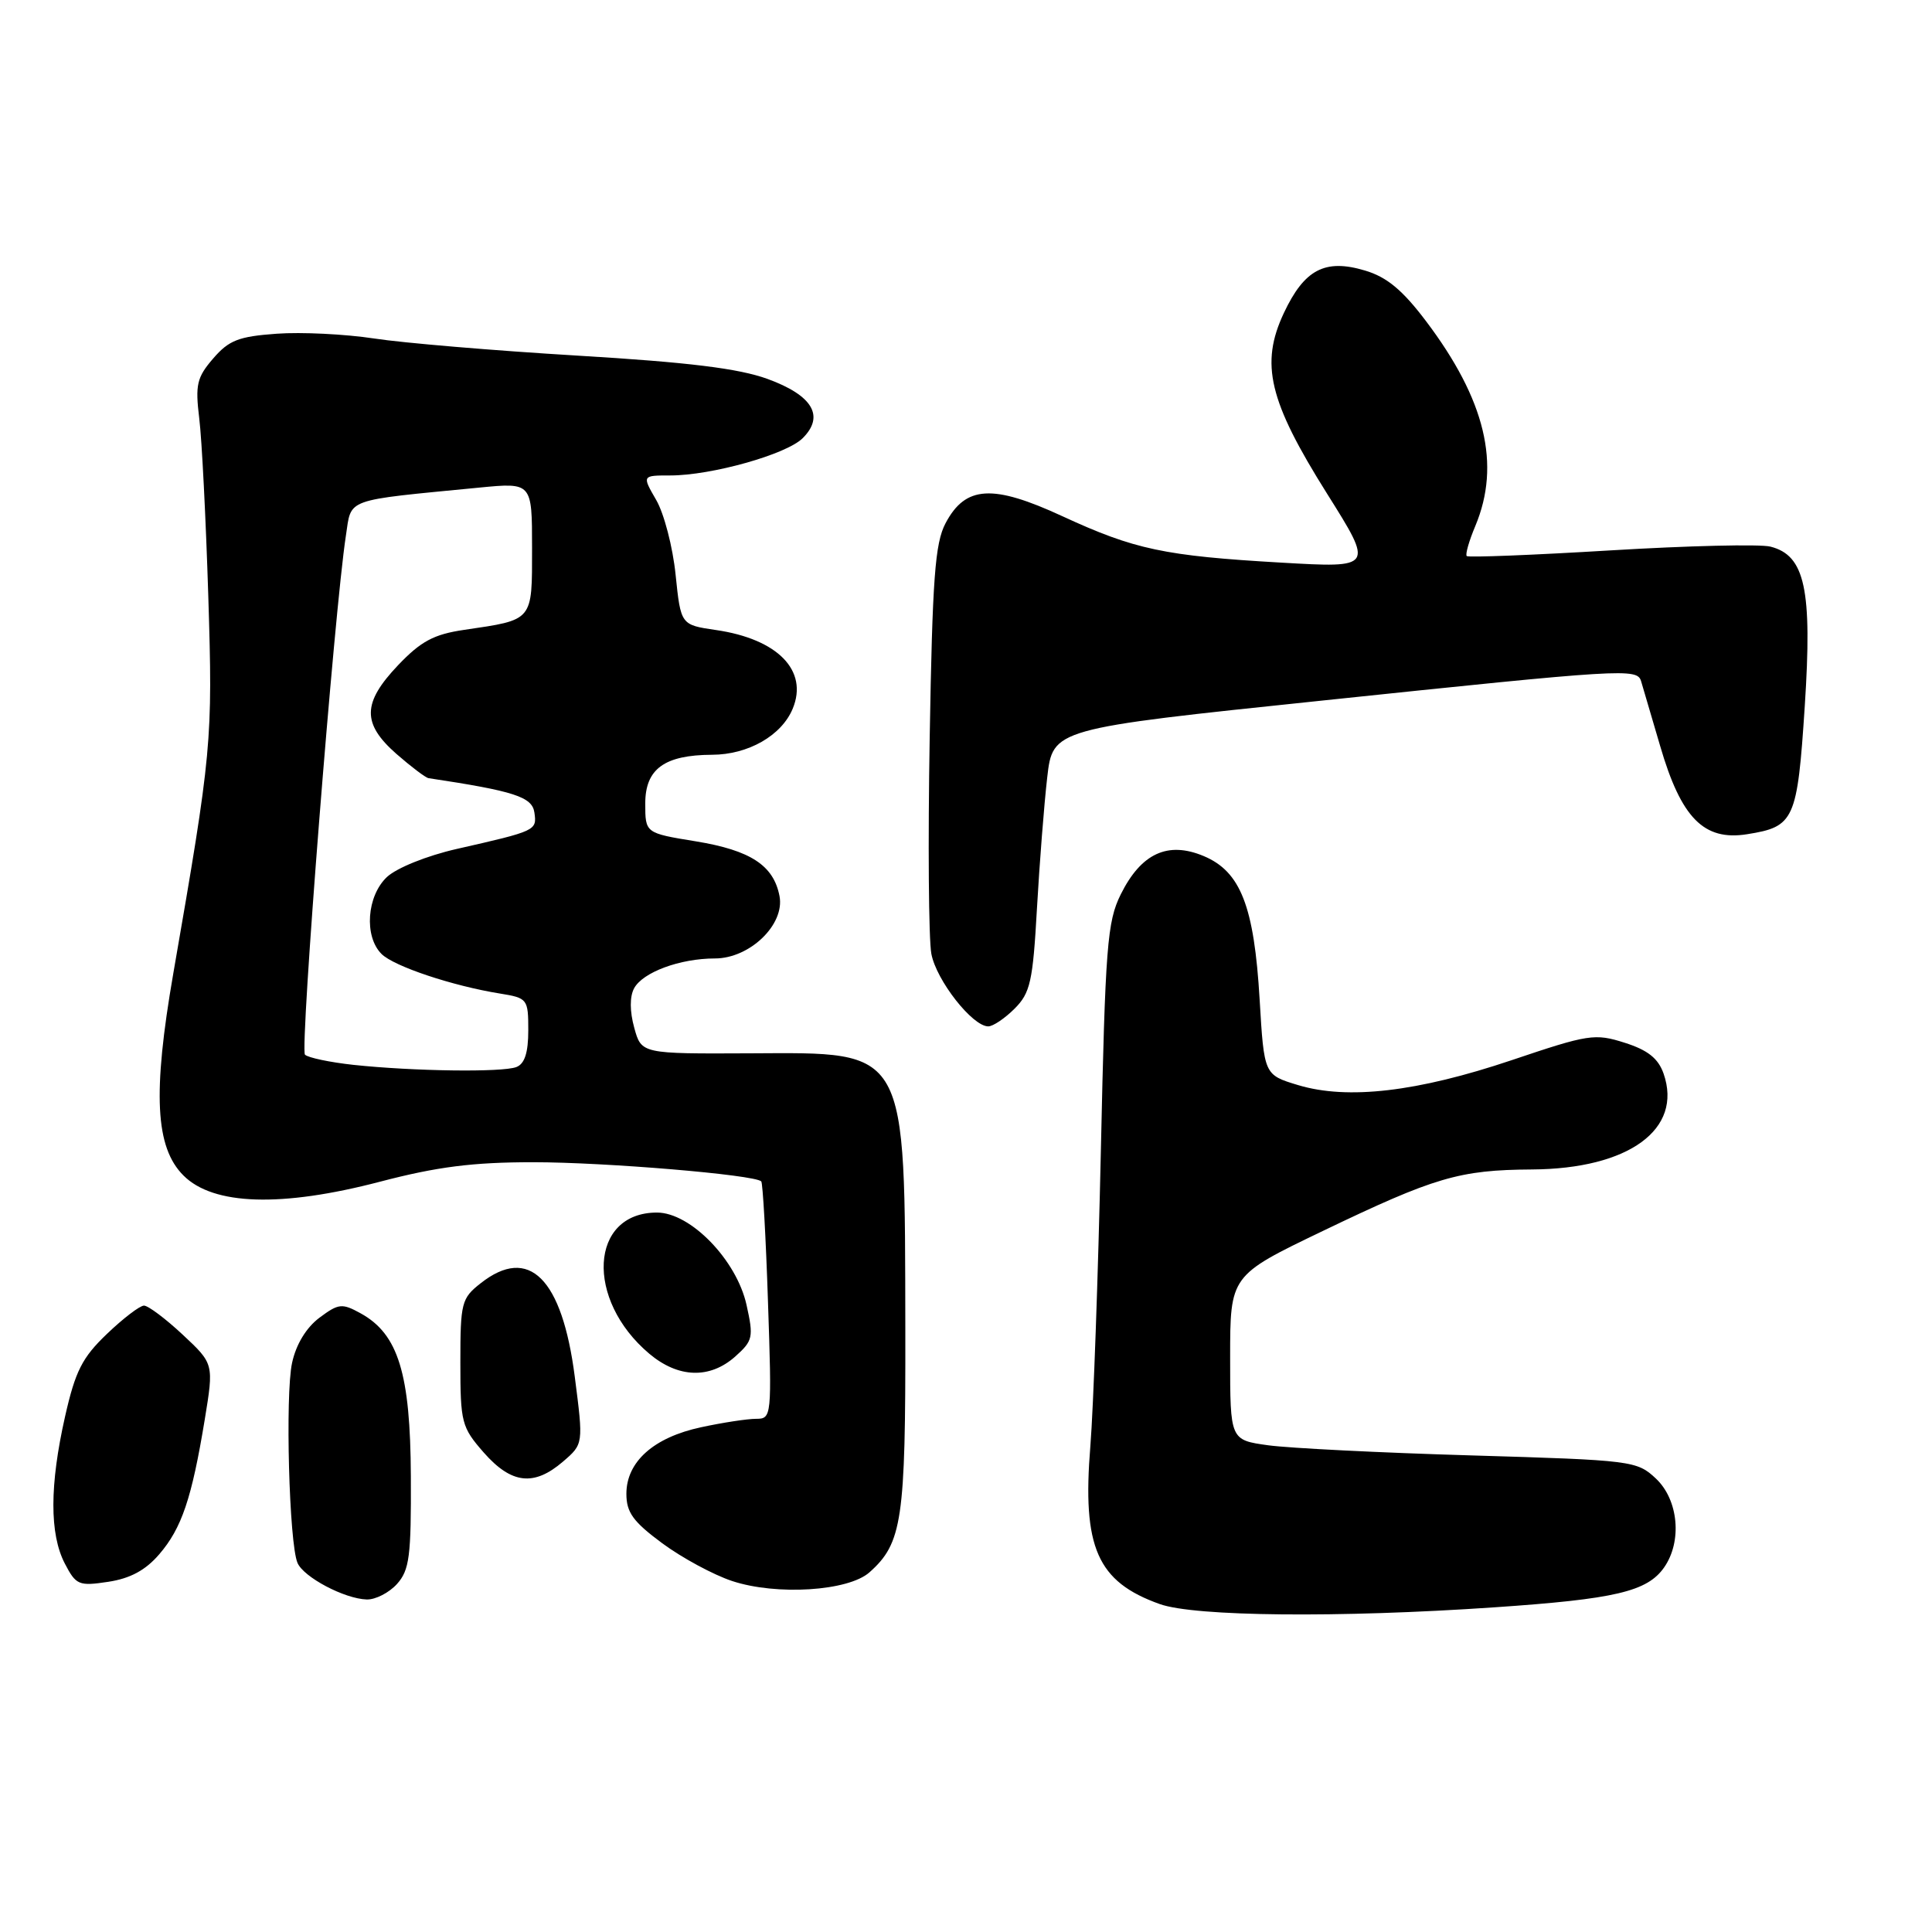 <?xml version="1.0" encoding="UTF-8" standalone="no"?>
<!DOCTYPE svg PUBLIC "-//W3C//DTD SVG 1.1//EN" "http://www.w3.org/Graphics/SVG/1.1/DTD/svg11.dtd" >
<svg xmlns="http://www.w3.org/2000/svg" xmlns:xlink="http://www.w3.org/1999/xlink" version="1.1" viewBox="0 0 256 256">
 <g >
 <path fill="currentColor"
d=" M 198.00 212.98 C 214.02 211.89 218.26 210.89 220.50 207.70 C 222.92 204.24 222.41 198.74 219.42 195.92 C 216.90 193.56 216.31 193.48 194.98 192.85 C 182.96 192.50 170.85 191.89 168.06 191.51 C 163.00 190.81 163.00 190.81 163.00 179.91 C 163.00 169.01 163.00 169.01 175.26 163.12 C 190.12 155.98 193.36 155.02 203.00 154.96 C 215.82 154.88 223.01 149.64 220.43 142.25 C 219.72 140.24 218.34 139.14 215.28 138.17 C 211.33 136.91 210.49 137.04 200.30 140.48 C 187.81 144.68 178.57 145.76 172.00 143.78 C 167.50 142.42 167.50 142.42 166.91 132.46 C 166.18 120.08 164.39 115.48 159.49 113.43 C 154.74 111.44 151.21 113.07 148.51 118.50 C 146.71 122.12 146.46 125.33 145.87 152.50 C 145.51 169.00 144.88 186.59 144.48 191.59 C 143.38 205.05 145.38 209.59 153.68 212.55 C 158.32 214.20 177.37 214.39 198.00 212.98 Z  M 52.60 209.89 C 54.26 208.04 54.49 206.21 54.44 195.62 C 54.38 182.01 52.78 176.78 47.80 174.03 C 45.31 172.66 44.87 172.71 42.32 174.61 C 40.59 175.91 39.23 178.13 38.70 180.59 C 37.78 184.81 38.31 204.48 39.42 207.09 C 40.22 208.98 45.64 211.85 48.60 211.94 C 49.75 211.97 51.55 211.05 52.60 209.89 Z  M 115.21 208.34 C 119.55 204.48 120.00 201.40 119.96 176.28 C 119.89 138.51 120.42 139.47 99.46 139.57 C 84.99 139.64 84.99 139.64 84.04 136.18 C 83.44 134.01 83.43 132.06 84.02 130.96 C 85.16 128.83 90.10 127.00 94.73 127.00 C 99.35 127.00 104.01 122.51 103.29 118.74 C 102.51 114.67 99.46 112.67 92.19 111.48 C 85.50 110.39 85.50 110.39 85.50 106.47 C 85.50 101.89 88.03 100.04 94.35 100.01 C 99.14 100.00 103.57 97.46 105.04 93.90 C 107.13 88.85 103.05 84.67 94.86 83.48 C 90.21 82.80 90.21 82.80 89.52 76.15 C 89.15 72.49 87.99 68.04 86.95 66.25 C 85.07 63.00 85.07 63.00 88.82 63.00 C 94.27 63.00 104.20 60.21 106.35 58.07 C 109.31 55.14 107.68 52.39 101.70 50.21 C 97.87 48.82 91.24 48.00 76.50 47.12 C 65.50 46.46 53.38 45.44 49.56 44.85 C 45.74 44.27 39.94 43.98 36.66 44.22 C 31.62 44.58 30.32 45.09 28.24 47.51 C 26.08 50.01 25.86 50.99 26.40 55.43 C 26.75 58.22 27.28 68.83 27.60 79.00 C 28.20 98.27 28.08 99.49 22.96 129.00 C 20.21 144.85 20.57 152.03 24.31 155.76 C 28.26 159.72 37.29 160.00 50.36 156.58 C 57.92 154.60 62.65 154.00 70.65 154.00 C 80.22 154.00 99.99 155.66 100.87 156.54 C 101.07 156.74 101.48 163.90 101.76 172.45 C 102.28 187.73 102.25 188.00 100.19 188.00 C 99.04 188.00 95.75 188.50 92.89 189.12 C 86.62 190.46 83.00 193.69 83.00 197.94 C 83.00 200.41 83.90 201.64 87.75 204.49 C 90.36 206.42 94.53 208.67 97.00 209.49 C 102.88 211.44 112.41 210.84 115.21 208.34 Z  M 21.10 205.95 C 24.08 202.49 25.41 198.55 27.13 188.10 C 28.34 180.71 28.34 180.71 24.21 176.85 C 21.94 174.73 19.63 173.00 19.08 173.00 C 18.53 173.00 16.32 174.69 14.17 176.75 C 10.89 179.88 9.98 181.68 8.62 187.70 C 6.57 196.79 6.56 203.25 8.58 207.16 C 10.07 210.03 10.43 210.19 14.33 209.60 C 17.25 209.16 19.28 208.07 21.10 205.95 Z  M 74.60 193.67 C 77.31 191.34 77.31 191.34 76.16 182.42 C 74.48 169.36 70.09 165.00 63.70 170.03 C 61.15 172.03 61.00 172.61 61.00 180.54 C 61.00 188.50 61.16 189.11 64.10 192.47 C 67.77 196.64 70.75 196.98 74.60 193.67 Z  M 97.42 179.75 C 99.77 177.65 99.87 177.19 98.92 172.91 C 97.60 166.96 91.50 160.67 87.05 160.67 C 78.13 160.67 77.51 172.20 86.04 179.38 C 89.88 182.61 94.05 182.74 97.42 179.75 Z  M 134.44 133.65 C 136.52 131.57 136.86 130.06 137.40 120.40 C 137.74 114.41 138.35 106.59 138.76 103.03 C 139.50 96.56 139.50 96.56 175.00 92.85 C 215.22 88.63 216.92 88.53 217.45 90.25 C 217.66 90.94 218.80 94.81 219.98 98.85 C 222.76 108.39 225.77 111.45 231.49 110.54 C 237.77 109.55 238.15 108.69 239.14 93.58 C 240.15 78.08 239.18 73.59 234.59 72.43 C 233.20 72.08 223.65 72.31 213.39 72.93 C 203.12 73.55 194.56 73.89 194.35 73.68 C 194.14 73.48 194.65 71.68 195.49 69.69 C 198.89 61.55 196.82 52.97 188.96 42.56 C 185.85 38.44 183.77 36.71 180.88 35.85 C 175.58 34.26 172.84 35.69 170.12 41.47 C 166.95 48.22 168.12 53.12 175.84 65.41 C 182.03 75.26 182.03 75.26 169.77 74.55 C 154.29 73.66 150.34 72.82 140.77 68.40 C 131.53 64.13 127.93 64.34 125.29 69.33 C 123.89 71.98 123.55 76.64 123.19 97.71 C 122.95 111.57 123.05 124.48 123.41 126.39 C 124.07 129.90 128.85 136.00 130.95 136.00 C 131.58 136.00 133.15 134.94 134.44 133.65 Z  M 46.83 141.10 C 43.71 140.76 40.82 140.15 40.41 139.75 C 39.72 139.05 44.30 80.97 45.83 71.00 C 46.60 65.95 45.44 66.37 63.50 64.61 C 70.50 63.93 70.50 63.93 70.50 72.60 C 70.50 82.38 70.73 82.10 61.50 83.46 C 57.48 84.05 55.77 84.97 52.75 88.14 C 48.00 93.14 47.95 95.87 52.53 99.90 C 54.48 101.60 56.39 103.05 56.78 103.11 C 68.14 104.82 70.51 105.59 70.81 107.66 C 71.15 110.06 71.08 110.09 60.52 112.49 C 56.56 113.39 52.57 115.00 51.27 116.21 C 48.60 118.73 48.22 124.07 50.55 126.40 C 52.18 128.04 59.97 130.64 66.25 131.65 C 69.90 132.24 70.00 132.37 70.00 136.52 C 70.00 139.49 69.52 140.97 68.42 141.39 C 66.54 142.11 54.80 141.95 46.83 141.10 Z "/>
</g>
</svg>
